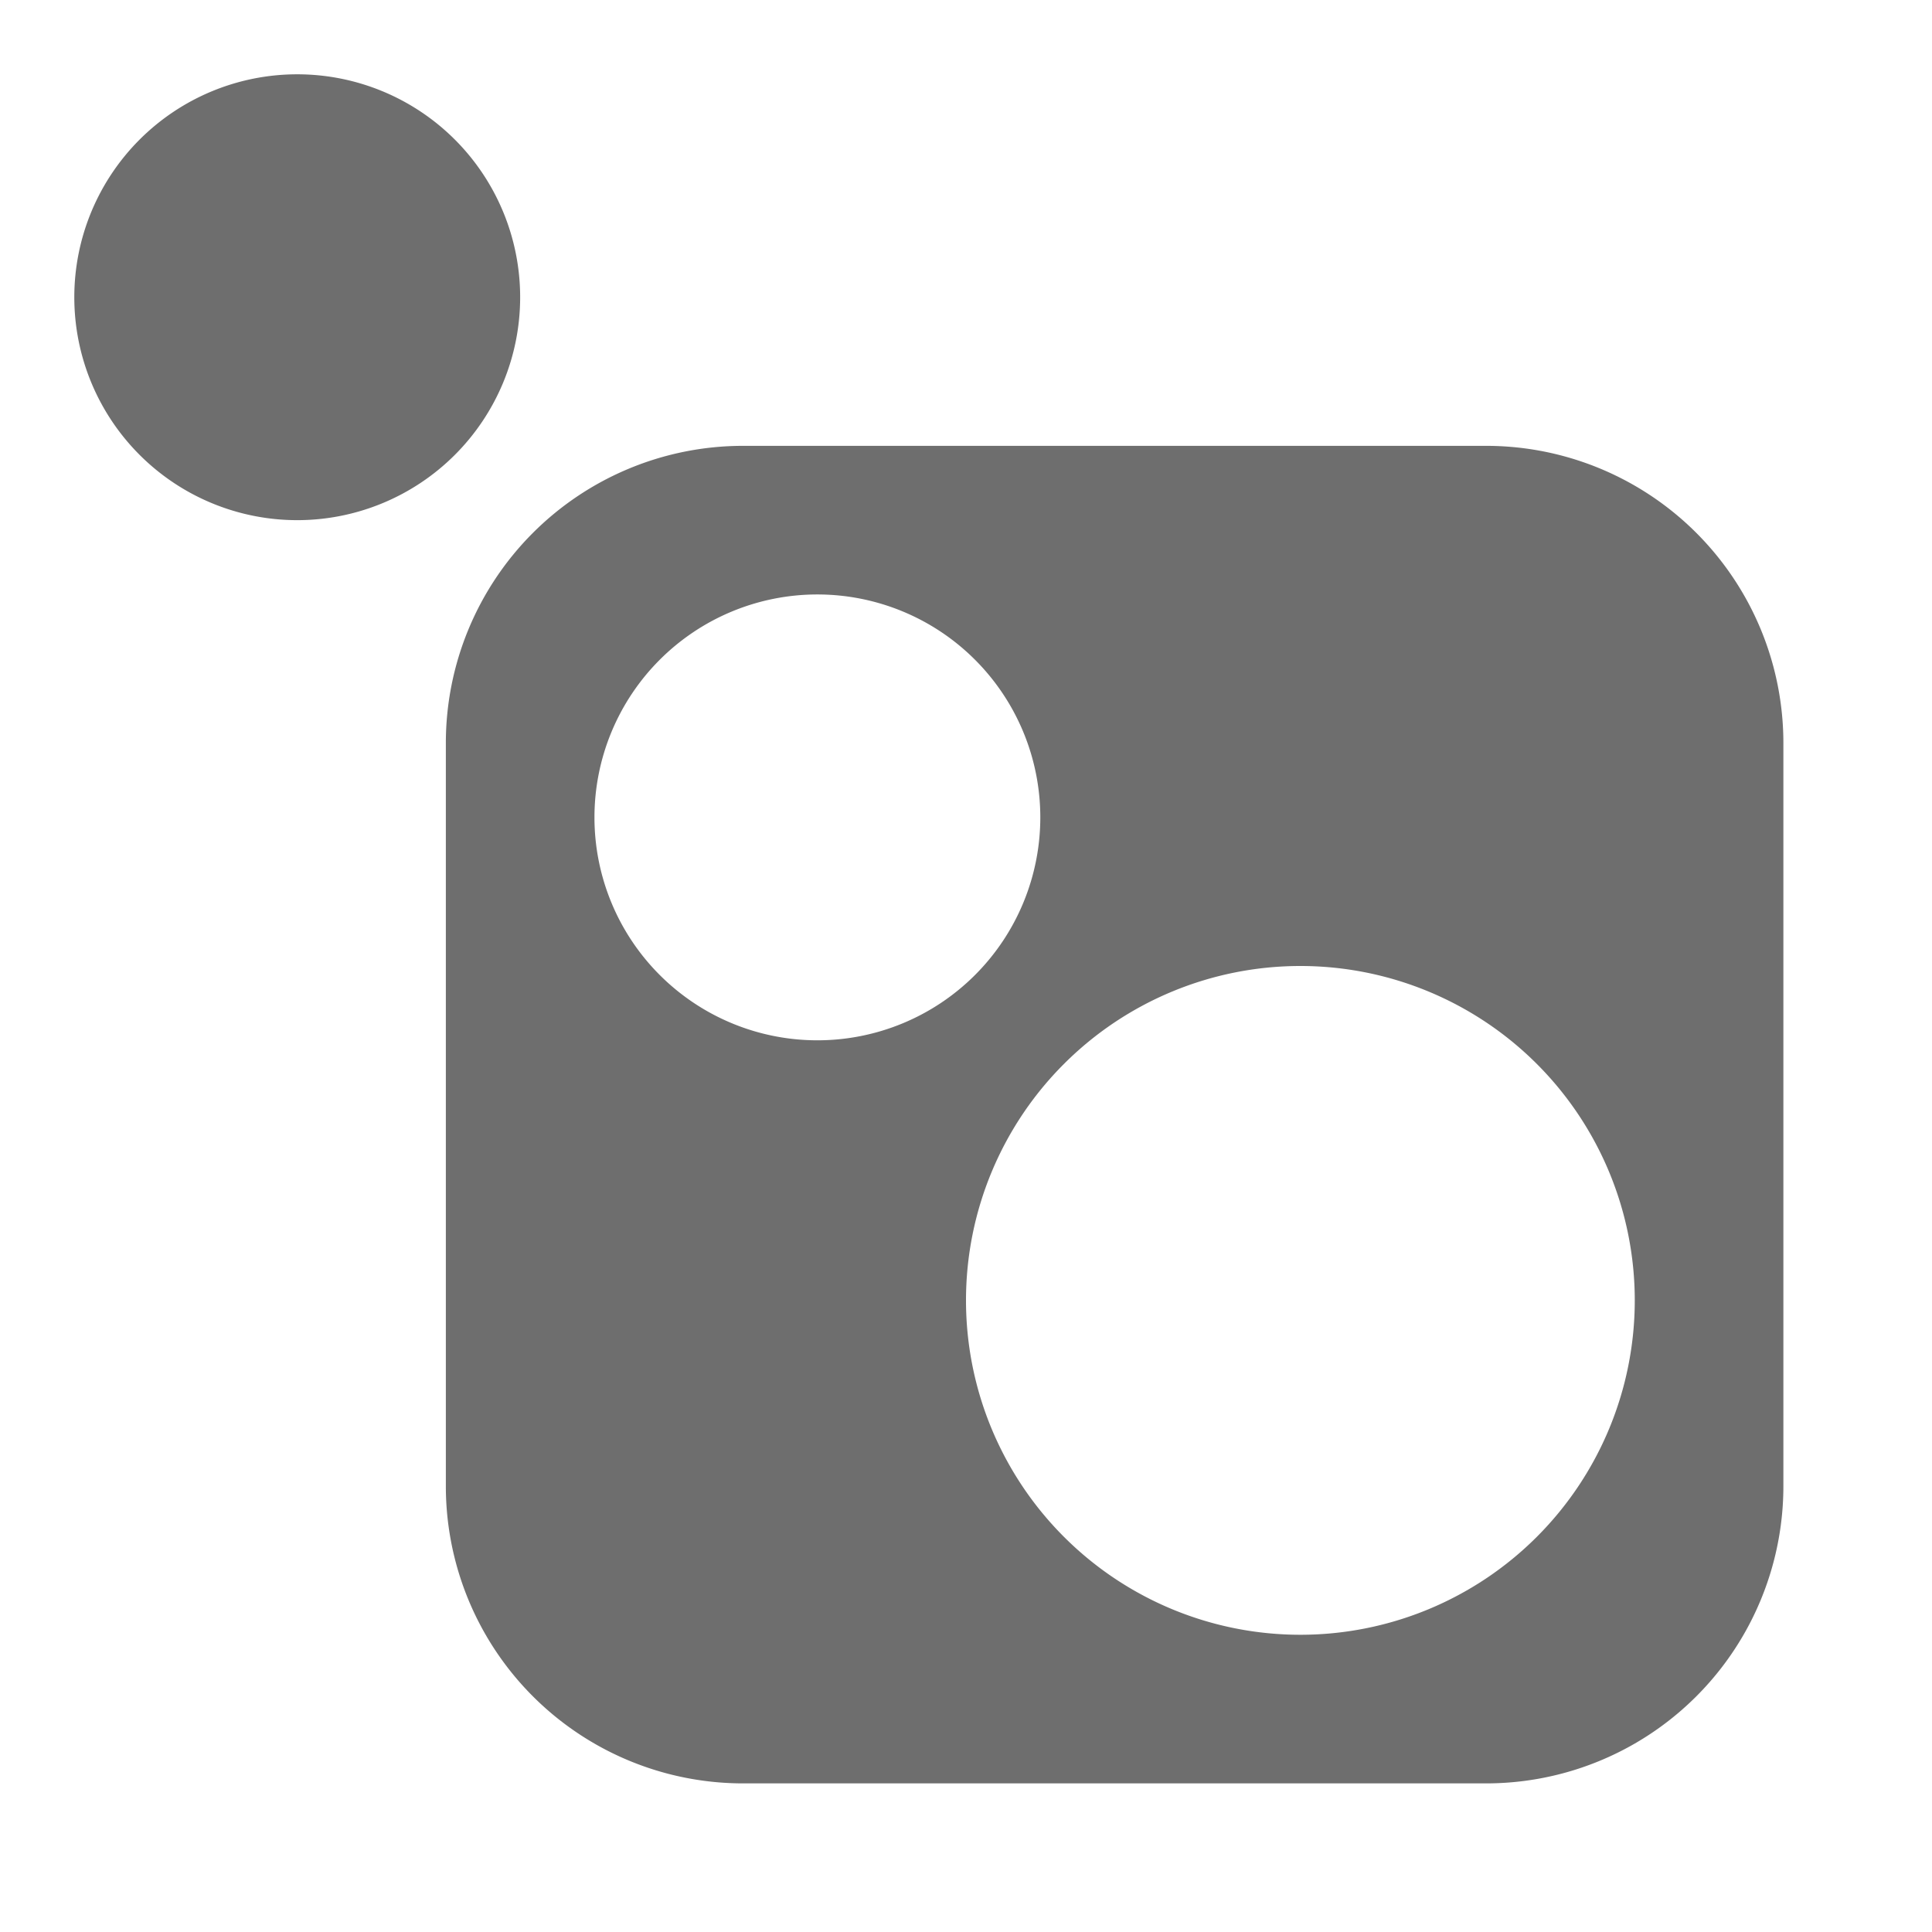 <svg xmlns="http://www.w3.org/2000/svg" width="13" height="13" viewBox="0 0 13 13"><rect id="frame" width="13" height="13" fill="none"/><path fill="#6E6E6E" d="M8.75 11a2.25 2.25 0 1 1 0-4.5 2.25 2.25 0 0 1 0 4.5M4 5.5a1.5 1.5 0 1 1 3 0 1.5 1.5 0 0 1-3 0M10 3H5a2 2 0 0 0-2 2v5a2 2 0 0 0 2 2h5a2 2 0 0 0 2-2V5a2 2 0 0 0-2-2M2 .5a1.5 1.5 0 1 1 0 3 1.5 1.5 0 0 1 0-3" fill-rule="evenodd"/></svg>